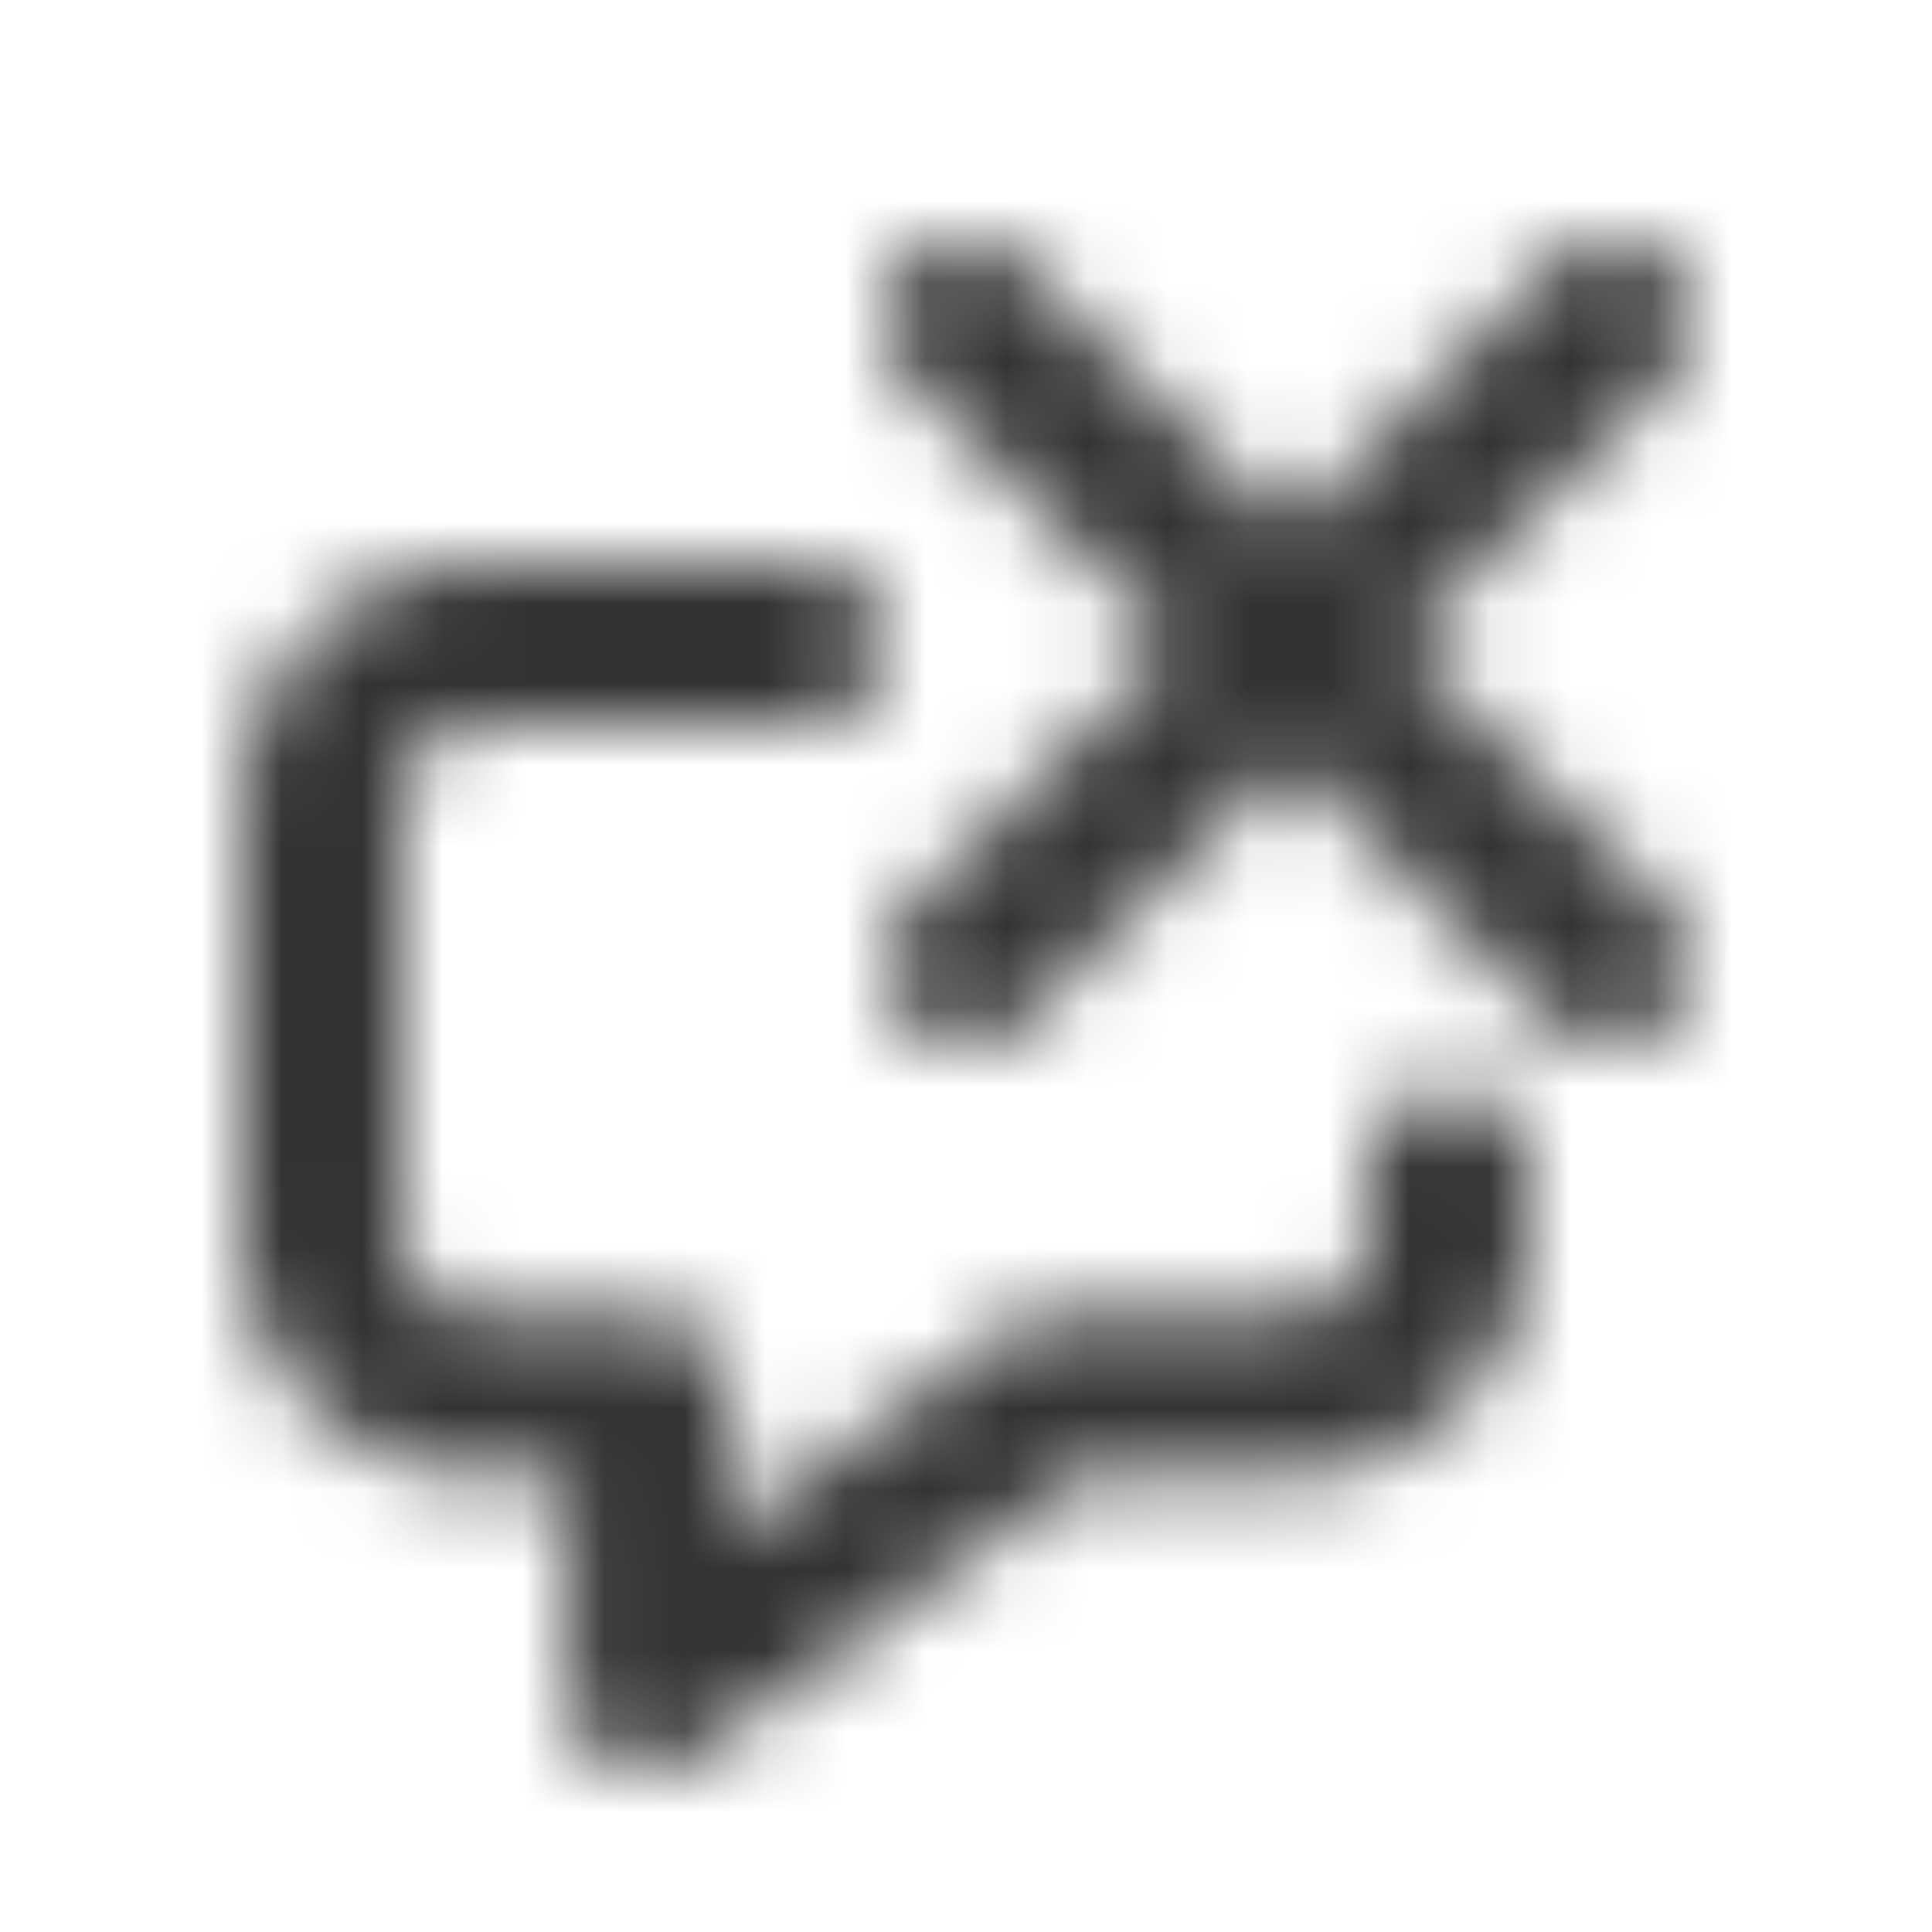 <svg xmlns="http://www.w3.org/2000/svg" width="24" height="24" fill="none"><mask id="a" width="18" height="19" x="3" y="3" maskUnits="userSpaceOnUse" style="mask-type:alpha"><g fill="#333"><path d="M19.293 12.707a1 1 0 0 0 1.414-1.414L17.414 8l3.293-3.293a1 1 0 1 0-1.414-1.414L16 6.586l-3.293-3.293a1 1 0 1 0-1.414 1.414L14.586 8l-3.293 3.293a1 1 0 0 0 1.414 1.414L16 9.414z"/><path d="M6 9a1 1 0 0 0-1 1v5.335a1 1 0 0 0 1 1h2.053a1 1 0 0 1 1 1v1.704l3.465-2.514a1 1 0 0 1 .587-.19H16a1 1 0 0 0 1-1v-.81a1 1 0 0 1 2 0v.81a3 3 0 0 1-3 3h-2.57l-4.79 3.474A1 1 0 0 1 7.053 21v-2.665H6a3 3 0 0 1-3-3V10a3 3 0 0 1 3-3h4a1 1 0 1 1 0 2z"/></g></mask><g mask="url(#a)"><path fill="#333" d="M0 0h24v24H0z"/></g></svg>